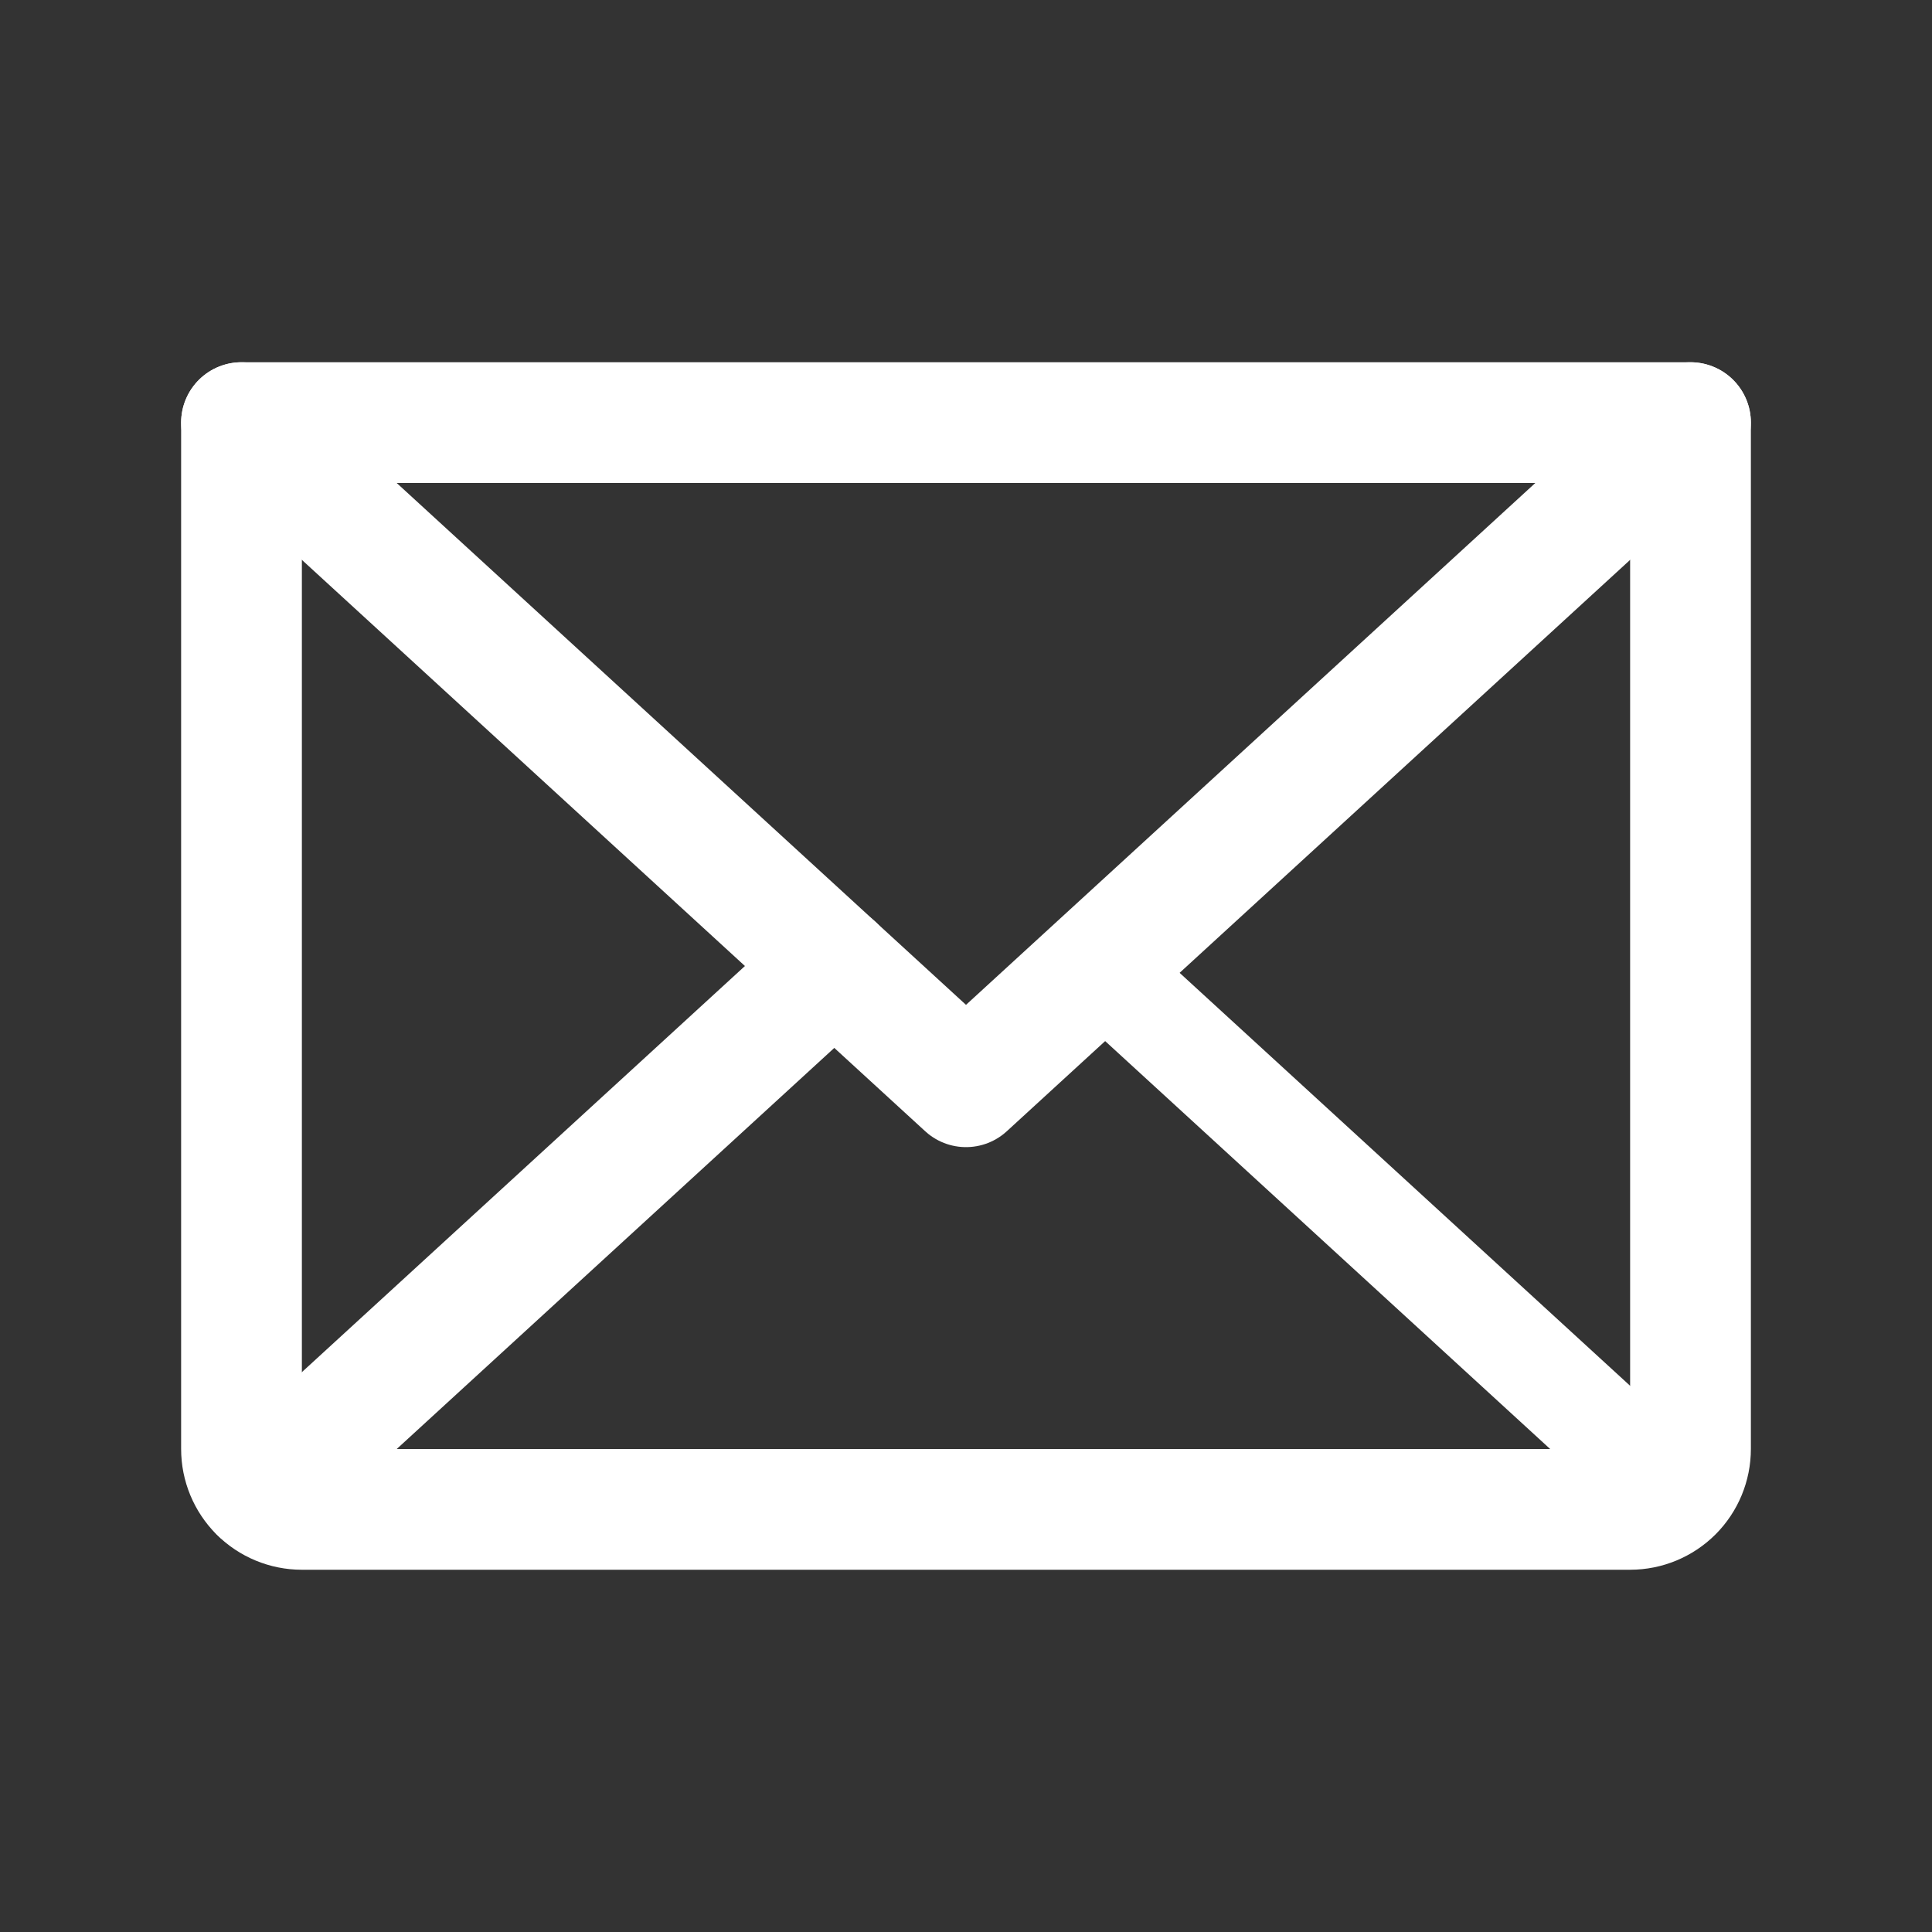 <svg width="48" height="48" viewBox="0 0 48 48" fill="none" xmlns="http://www.w3.org/2000/svg">
<rect x="0" y="0" width="48" height="48" fill="#333333" stroke="none"/>
<path d="M42 10.5L24 27L6 10.5" stroke="white" stroke-width="3" stroke-linecap="round" stroke-linejoin="round"/>
<path d="M6 10.5H42V36C42 36.398 41.842 36.779 41.561 37.061C41.279 37.342 40.898 37.5 40.5 37.5H7.5C7.102 37.5 6.721 37.342 6.439 37.061C6.158 36.779 6 36.398 6 36V10.5Z" stroke="white" stroke-width="3" stroke-linecap="round" stroke-linejoin="round"/>
<path d="M20.728 24L6.463 37.076" stroke="white" stroke-width="3" stroke-linecap="round" stroke-linejoin="round"/>
<path d="M41.537 37.076L27.272 24" stroke="white" stroke-width="2.5" stroke-linecap="round" stroke-linejoin="round"/>
</svg>
